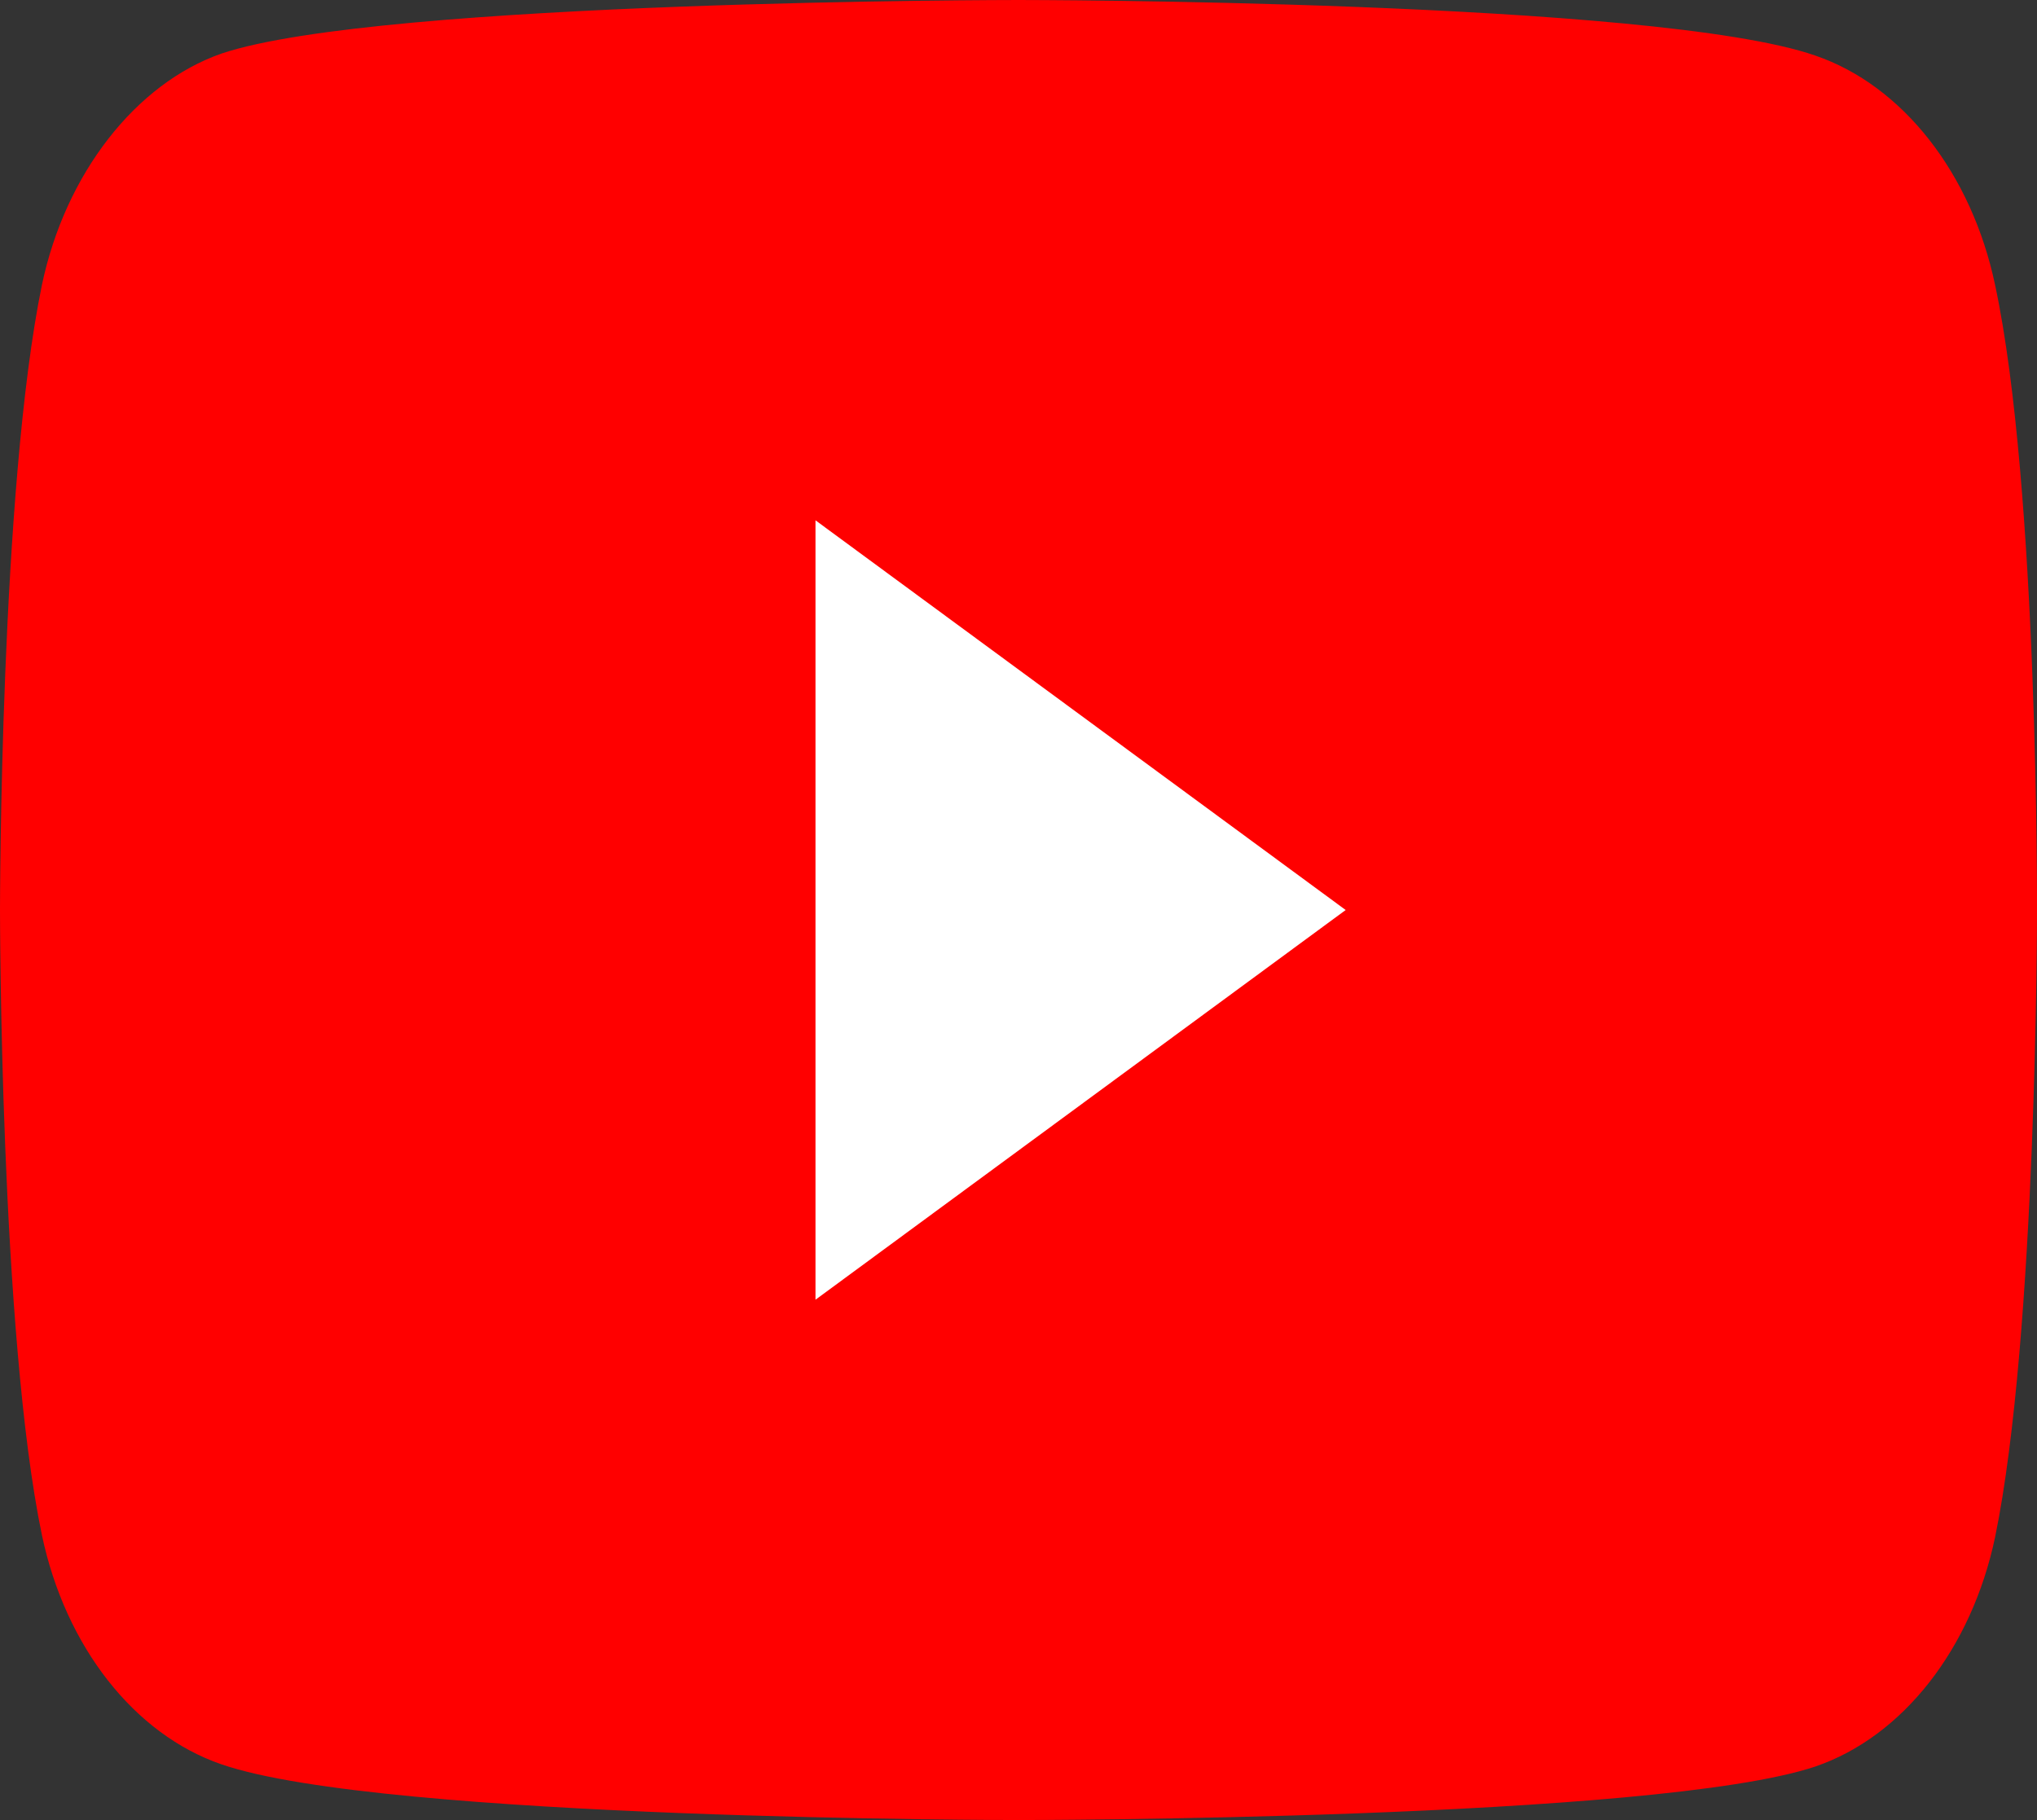 <svg width="47" height="42" viewBox="0 0 47 42" fill="none" xmlns="http://www.w3.org/2000/svg">
<rect x="0" y="0" width="47" height="42" fill="#333333" stroke="none"/>
<g clip-path="url(#clip0)">
<rect x="11" y="4" width="23" height="26" fill="white"/>
<path d="M46.032 6.572C45.49 4.002 43.903 1.976 41.889 1.284C38.211 0 23.5 0 23.5 0C23.5 0 8.788 0 5.11 1.236C3.136 1.927 1.509 4.003 0.968 6.572C0 11.266 0 21 0 21C0 21 0 30.783 0.968 35.428C1.51 37.998 3.097 40.023 5.111 40.715C8.827 42 23.5 42 23.5 42C23.5 42 38.211 42 41.889 40.764C43.903 40.073 45.49 38.047 46.032 35.477C47 30.783 47 21.049 47 21.049C47 21.049 47.038 11.266 46.032 6.572ZM18.816 29.993V12.007L31.049 21L18.816 29.993Z" fill="#FF0000"/>
</g>
<defs>
<clipPath id="clip0">
<rect width="47" height="42" fill="white"/>
</clipPath>
</defs>
</svg>
